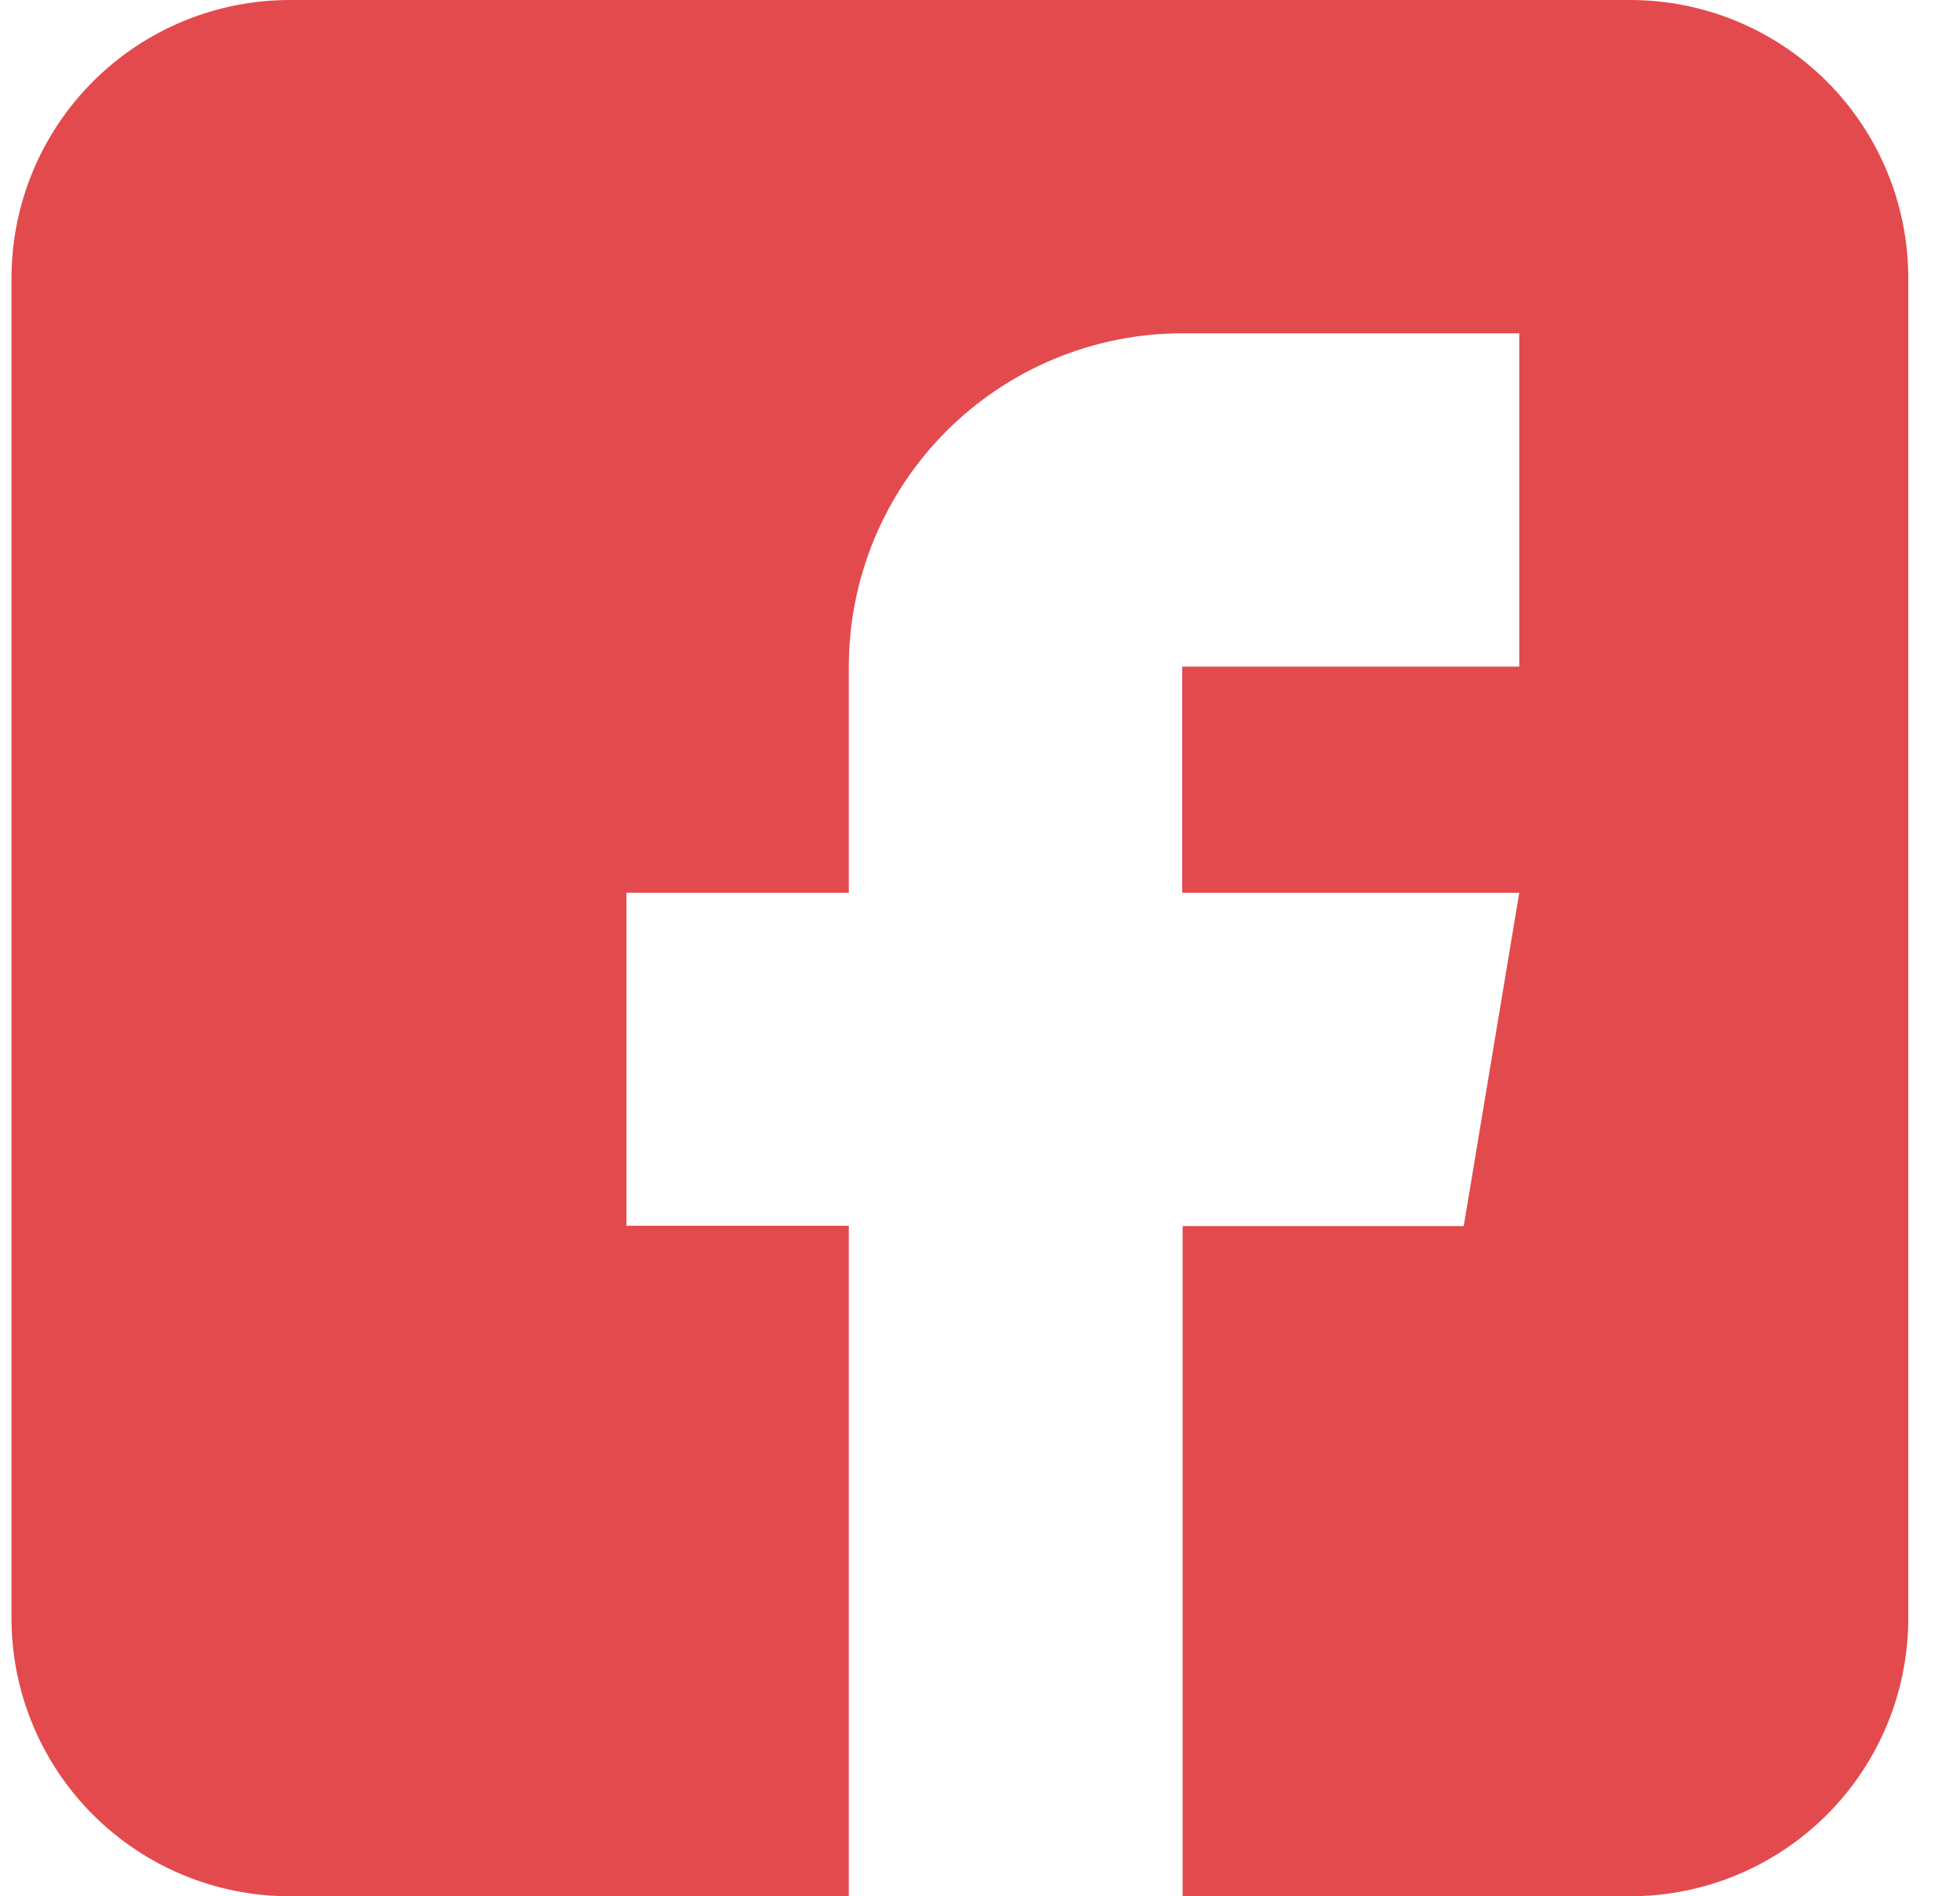 <svg width="31" height="30" viewBox="0 0 31 30" fill="#E34A4E" xmlns="http://www.w3.org/2000/svg">
<path d="M25.787 0H4.577C3.413 0.002 2.298 0.464 1.474 1.286C0.65 2.108 0.186 3.223 0.182 4.386V25.601C0.182 26.767 0.645 27.885 1.47 28.709C2.294 29.534 3.411 29.998 4.577 30H13.425V19.392H9.908V14.124H13.425V10.546C13.426 9.148 13.982 7.807 14.97 6.819C15.959 5.83 17.3 5.274 18.698 5.273H24.029V10.546H18.698V14.124H24.029L23.151 19.397H18.705V30H25.793C26.958 29.997 28.074 29.532 28.897 28.708C29.72 27.883 30.182 26.766 30.182 25.601V4.386C30.178 3.222 29.714 2.107 28.89 1.285C28.067 0.463 26.951 0.001 25.787 0Z" fill="#E34A4E"/>
</svg>
